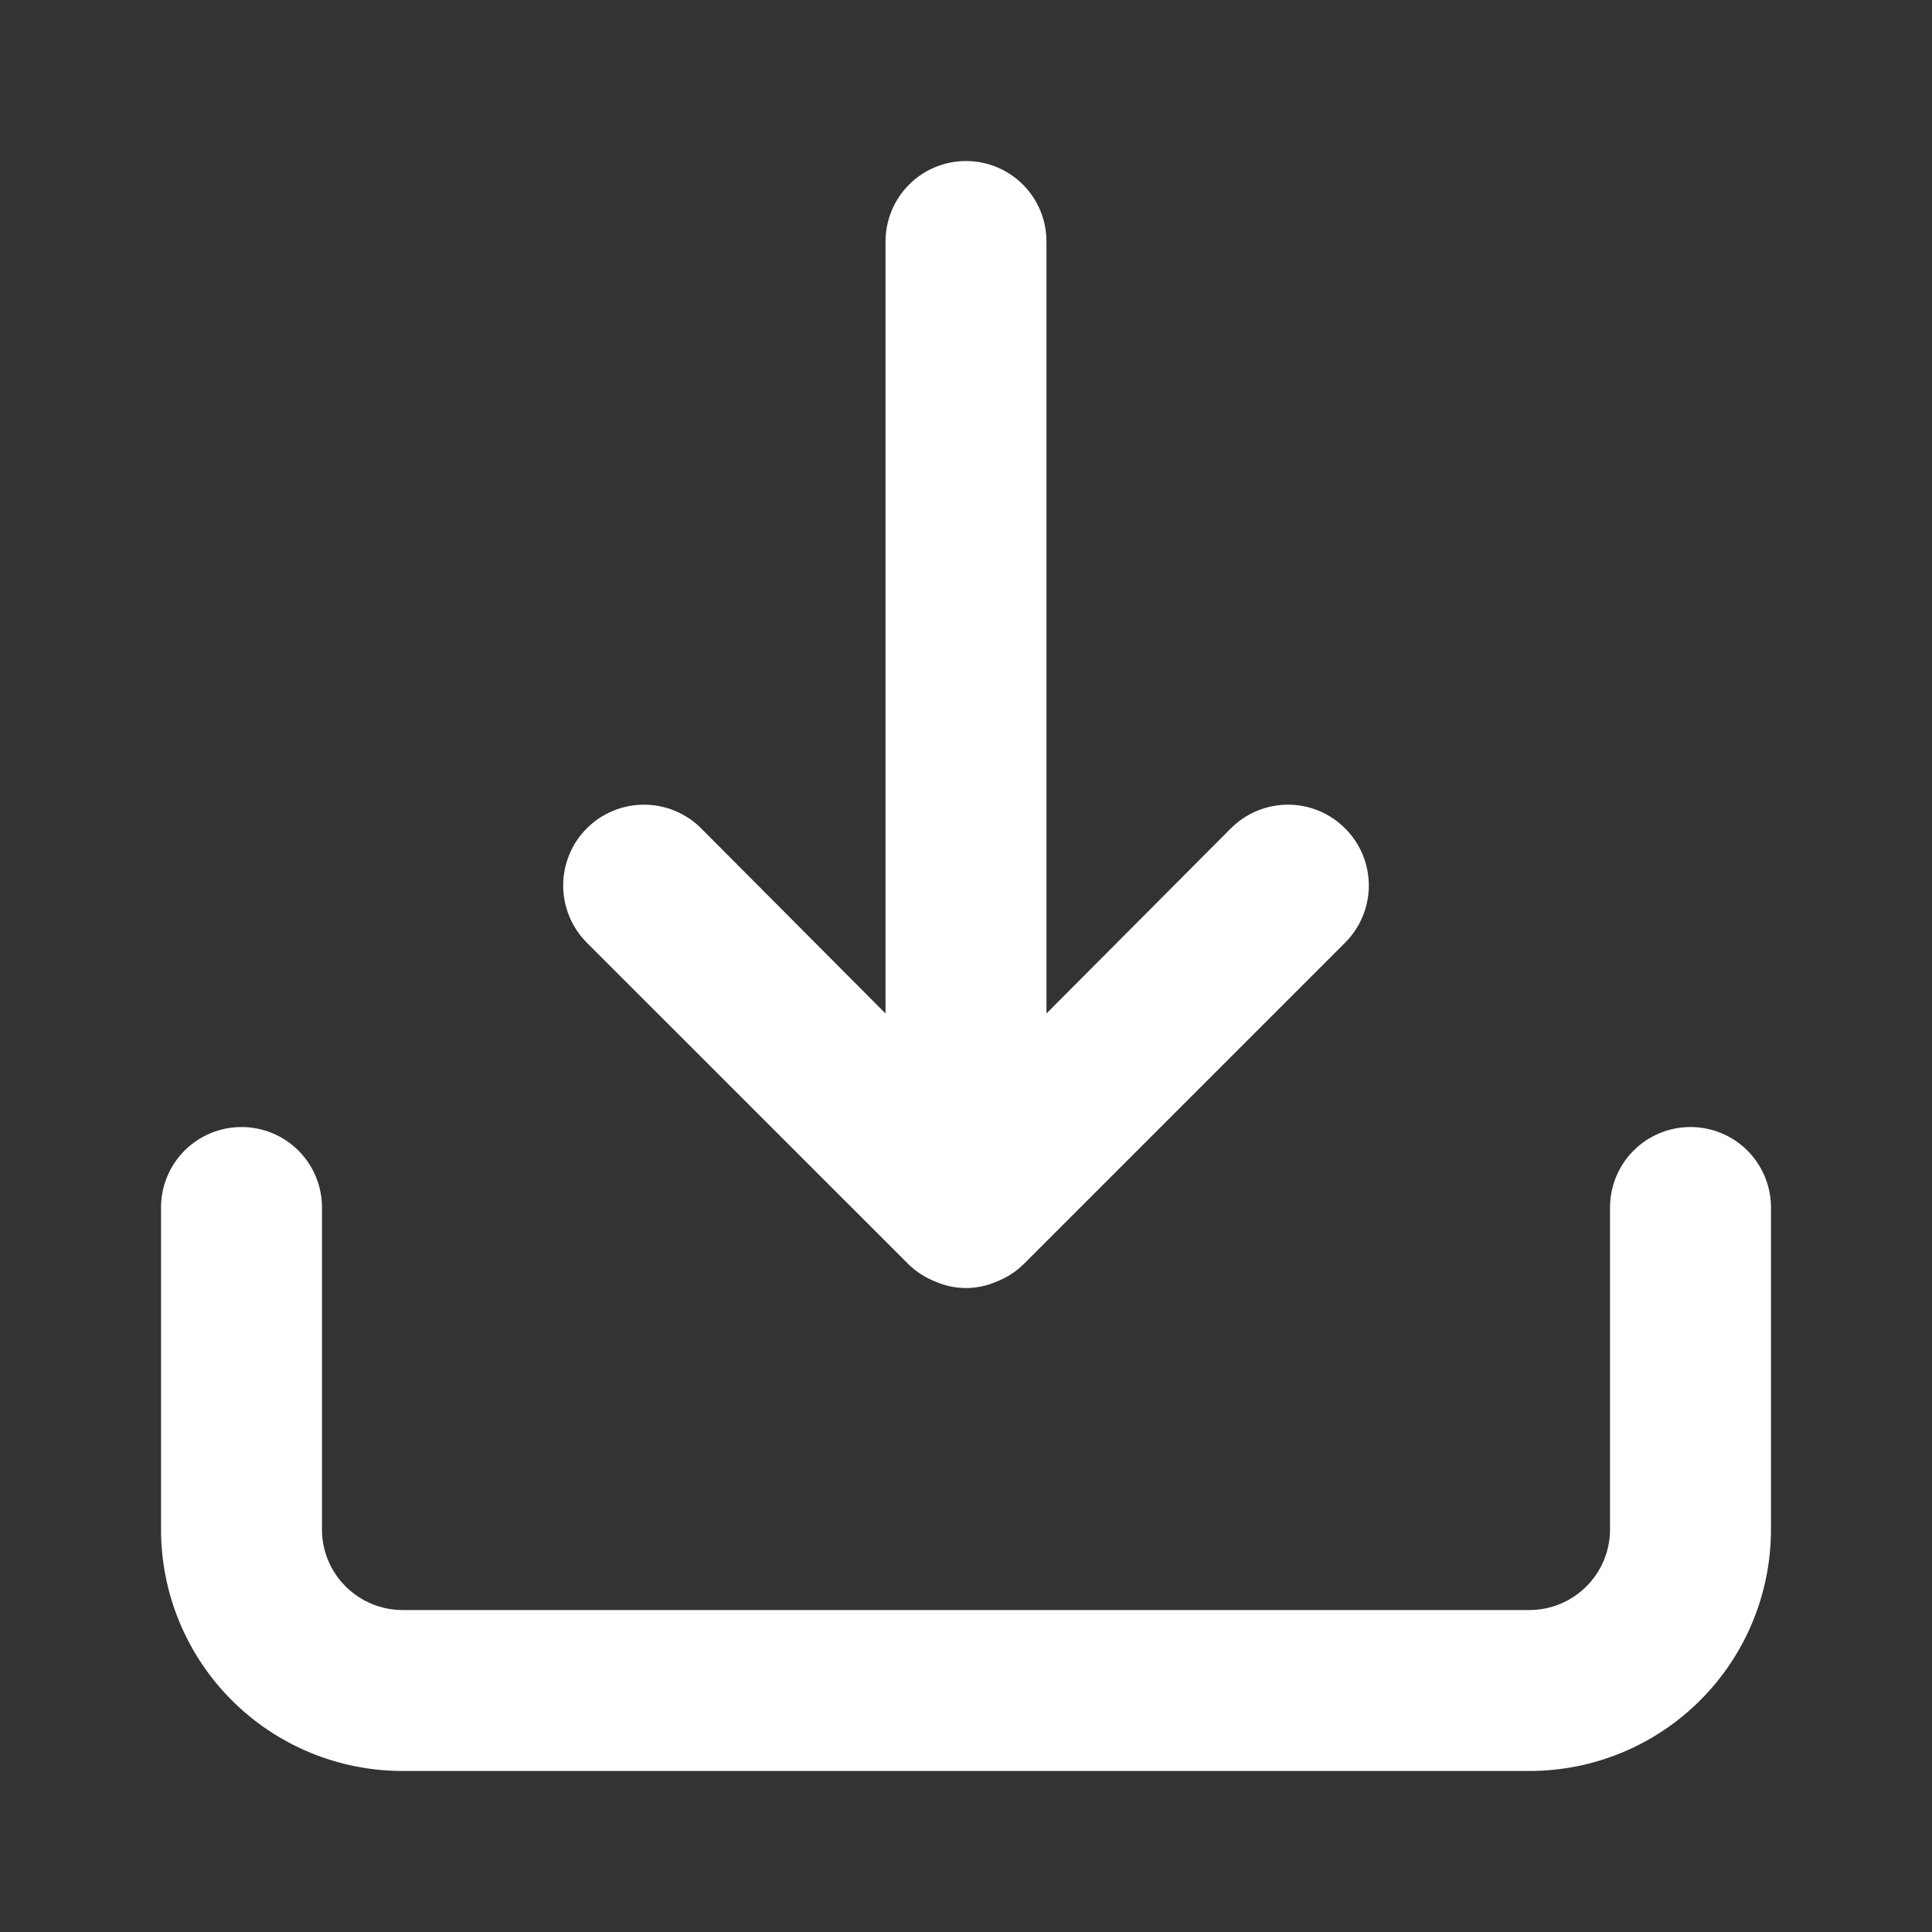 <svg width="26" height="26" viewBox="0 0 26 26" fill="none" xmlns="http://www.w3.org/2000/svg">
<rect x="0" y="0" width="26" height="26" fill="#333333" stroke="none"/>
<path d="M22.75 15.167C22.463 15.167 22.187 15.281 21.984 15.484C21.781 15.687 21.667 15.963 21.667 16.25V20.583C21.667 20.871 21.552 21.146 21.349 21.349C21.146 21.552 20.871 21.667 20.583 21.667H5.417C5.129 21.667 4.854 21.552 4.651 21.349C4.447 21.146 4.333 20.871 4.333 20.583V16.25C4.333 15.963 4.219 15.687 4.016 15.484C3.813 15.281 3.537 15.167 3.25 15.167C2.963 15.167 2.687 15.281 2.484 15.484C2.281 15.687 2.167 15.963 2.167 16.25V20.583C2.167 21.445 2.509 22.272 3.119 22.881C3.728 23.491 4.555 23.833 5.417 23.833H20.583C21.445 23.833 22.272 23.491 22.881 22.881C23.491 22.272 23.833 21.445 23.833 20.583V16.25C23.833 15.963 23.719 15.687 23.516 15.484C23.313 15.281 23.037 15.167 22.75 15.167ZM12.231 17.019C12.334 17.118 12.455 17.195 12.588 17.247C12.718 17.304 12.858 17.334 13 17.334C13.142 17.334 13.282 17.304 13.412 17.247C13.545 17.195 13.666 17.118 13.769 17.019L18.102 12.686C18.306 12.482 18.421 12.205 18.421 11.917C18.421 11.628 18.306 11.351 18.102 11.148C17.898 10.944 17.622 10.829 17.333 10.829C17.045 10.829 16.768 10.944 16.564 11.148L14.083 13.639V3.25C14.083 2.963 13.969 2.687 13.766 2.484C13.563 2.281 13.287 2.167 13 2.167C12.713 2.167 12.437 2.281 12.234 2.484C12.031 2.687 11.917 2.963 11.917 3.25V13.639L9.436 11.148C9.335 11.046 9.215 10.966 9.083 10.912C8.951 10.857 8.809 10.829 8.667 10.829C8.524 10.829 8.382 10.857 8.25 10.912C8.118 10.966 7.998 11.046 7.897 11.148C7.796 11.248 7.716 11.368 7.662 11.5C7.607 11.632 7.579 11.774 7.579 11.917C7.579 12.059 7.607 12.201 7.662 12.333C7.716 12.465 7.796 12.585 7.897 12.686L12.231 17.019Z" fill="white"/>
</svg>
